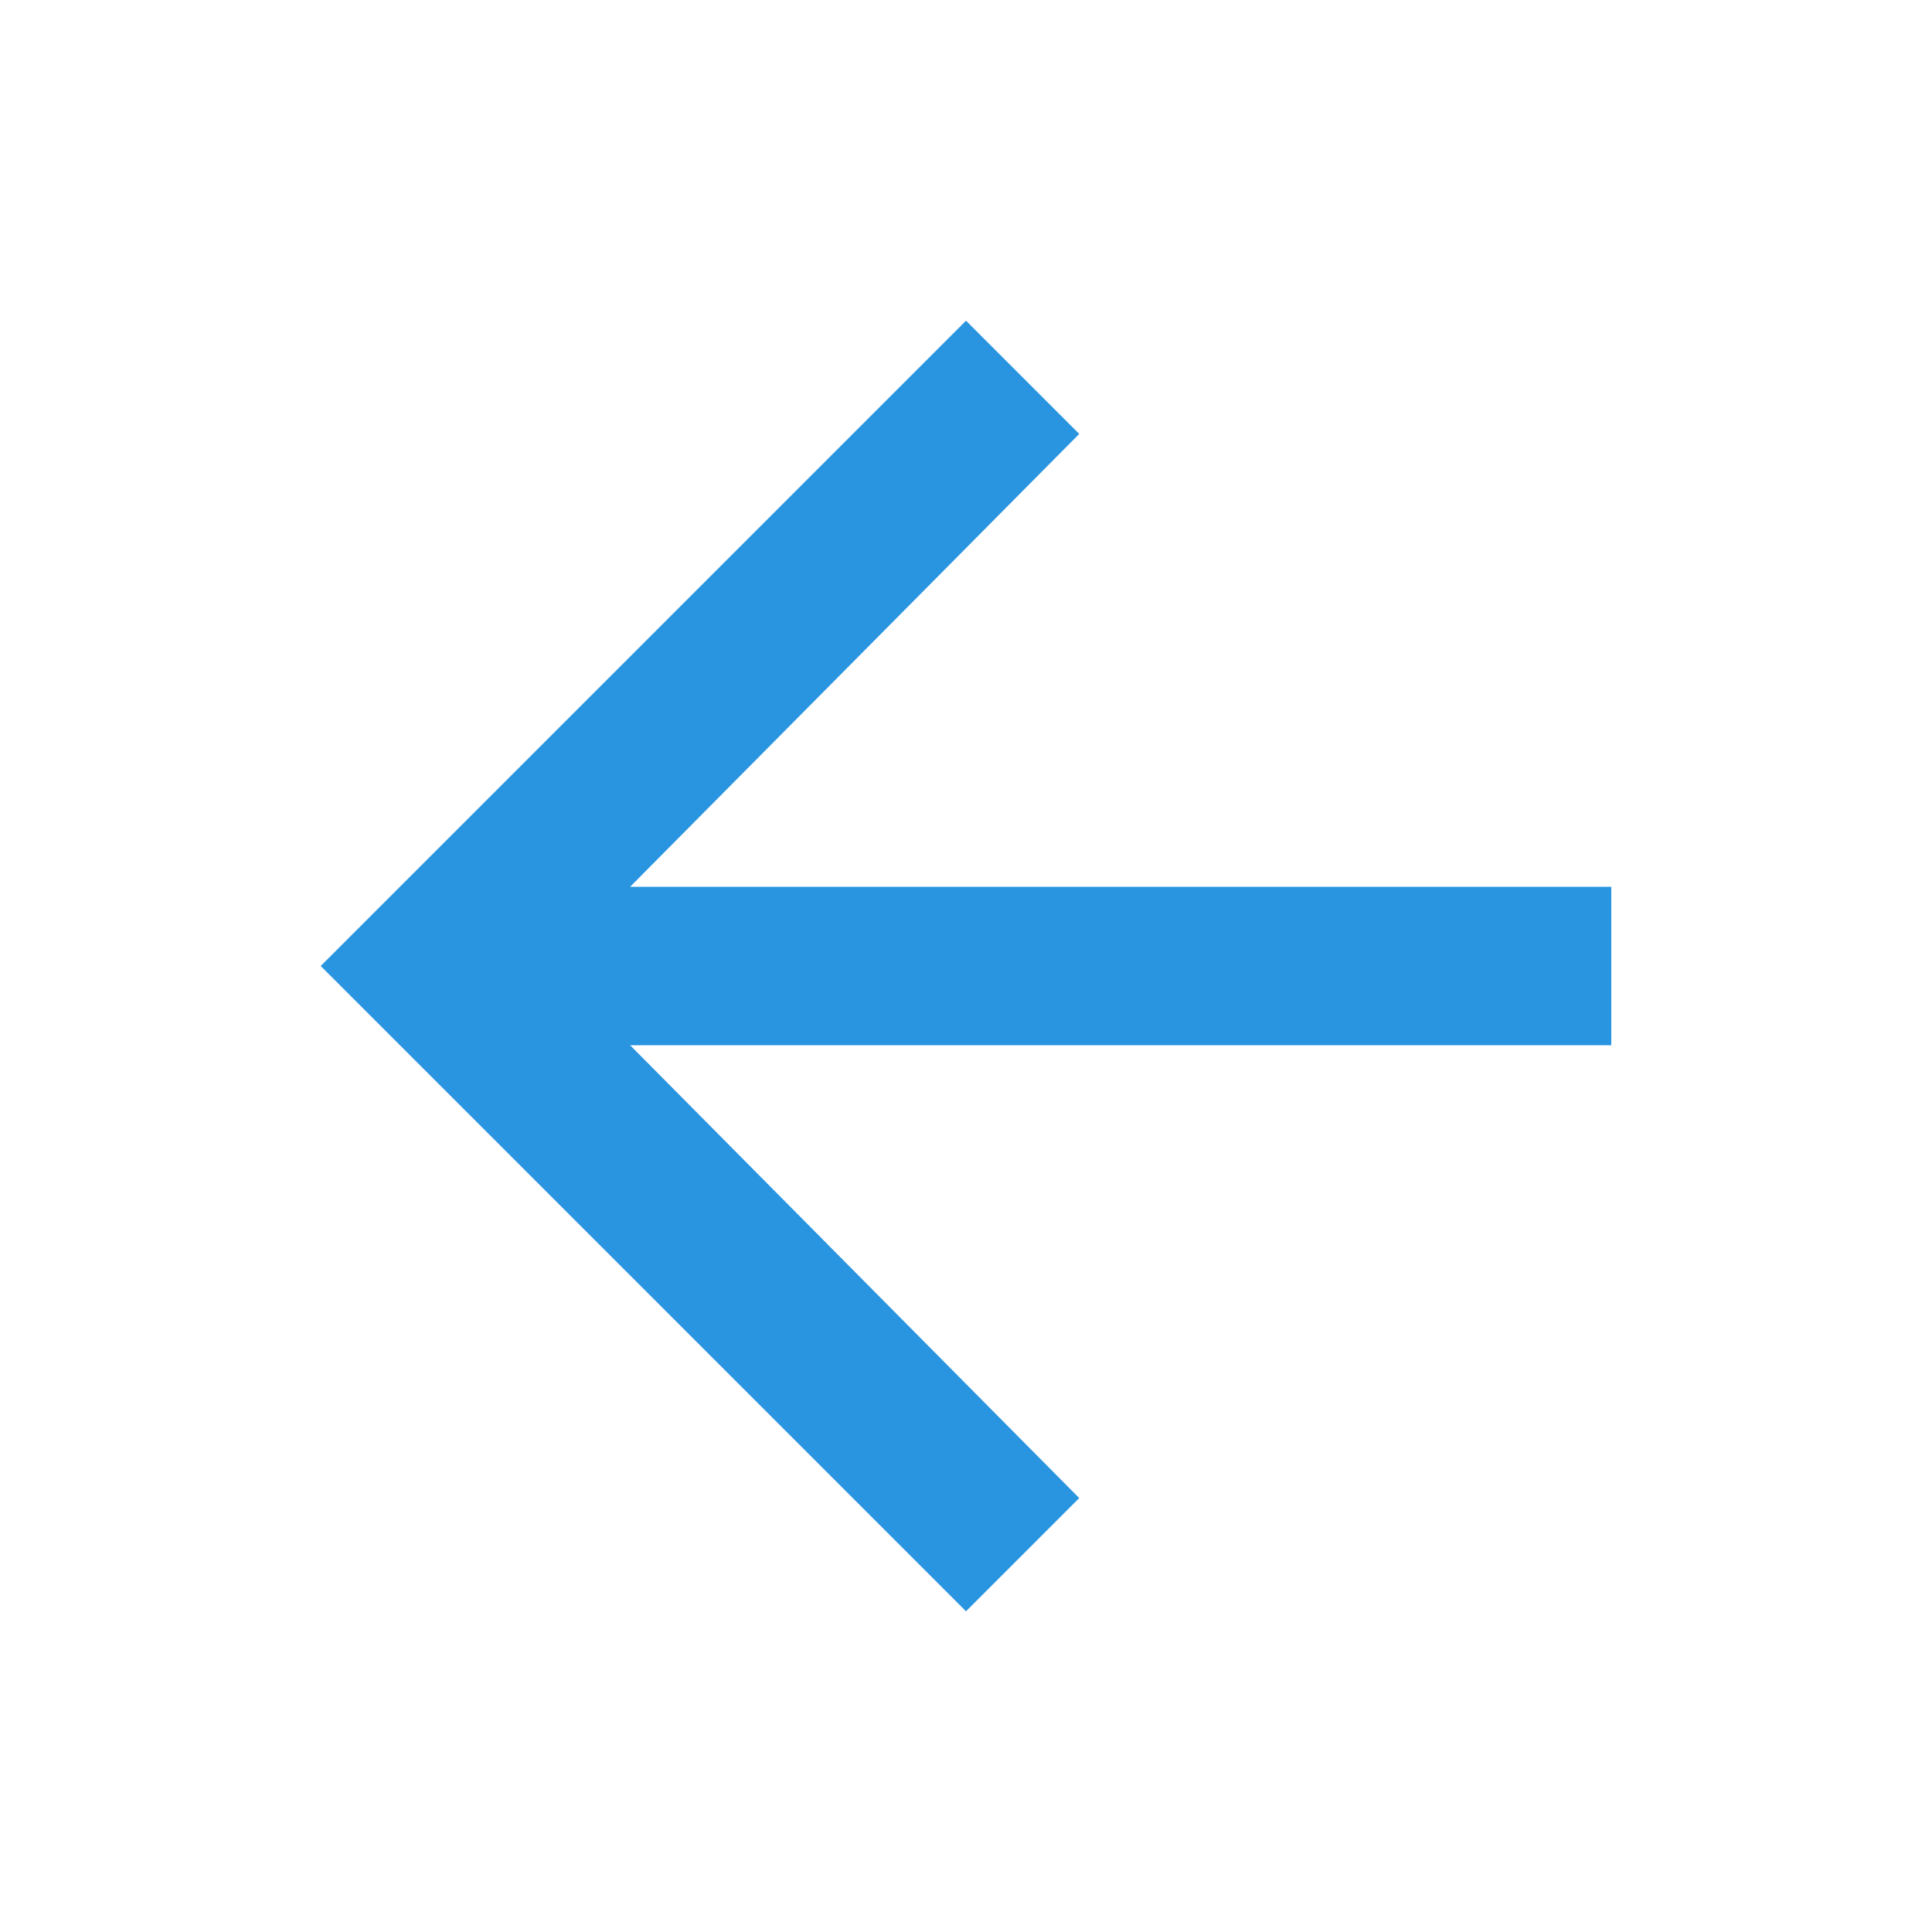<svg width="20" height="20" viewBox="0 0 20 20" fill="none" xmlns="http://www.w3.org/2000/svg">
<path d="M16.68 9.18V10.82H6.523L11.172 15.508L10 16.68L3.32 10L10 3.32L11.172 4.492L6.523 9.18H16.68Z" fill="#2994E0"/>
</svg>
